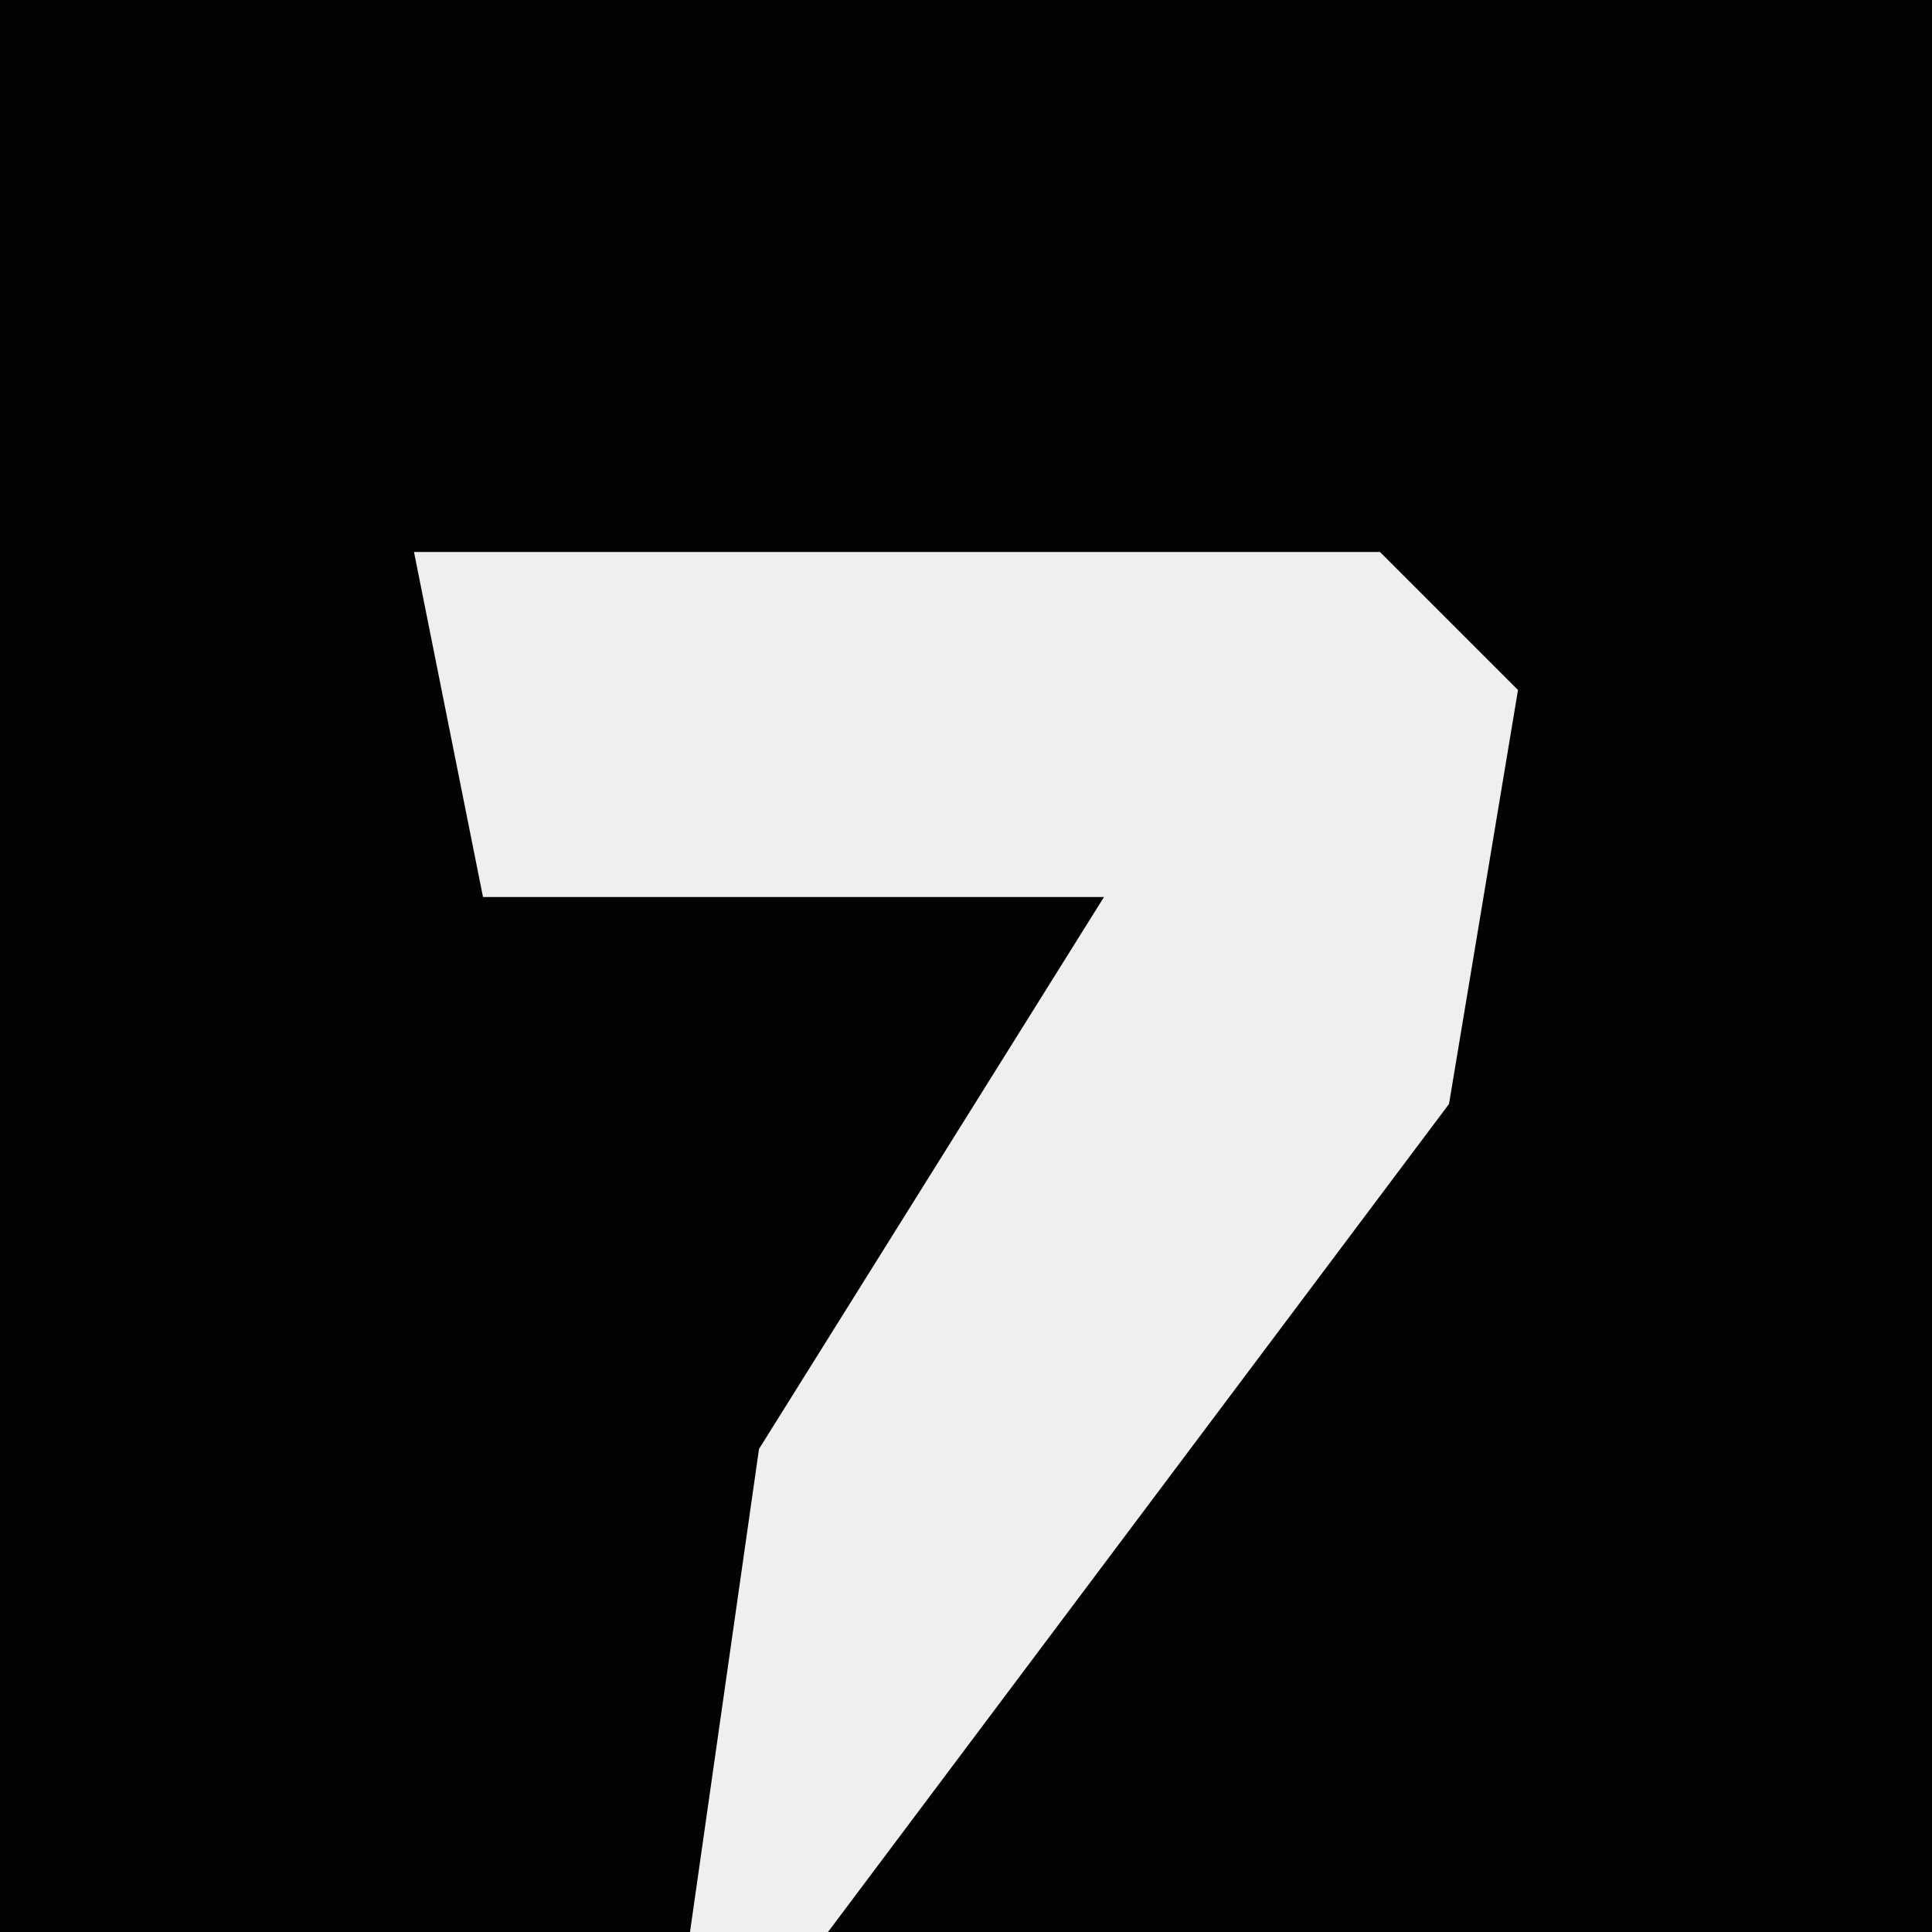 <?xml version="1.0" encoding="UTF-8"?>
<svg version="1.1" xmlns="http://www.w3.org/2000/svg" width="28" height="28">
<path d="M0,0 L28,0 L28,28 L0,28 Z " fill="#030303" transform="translate(0,0)"/>
<path d="M0,0 L14,0 L16,2 L15,8 L6,20 L4,20 L5,13 L10,5 L1,5 Z " fill="#EFEFEF" transform="translate(6,8)"/>
</svg>
